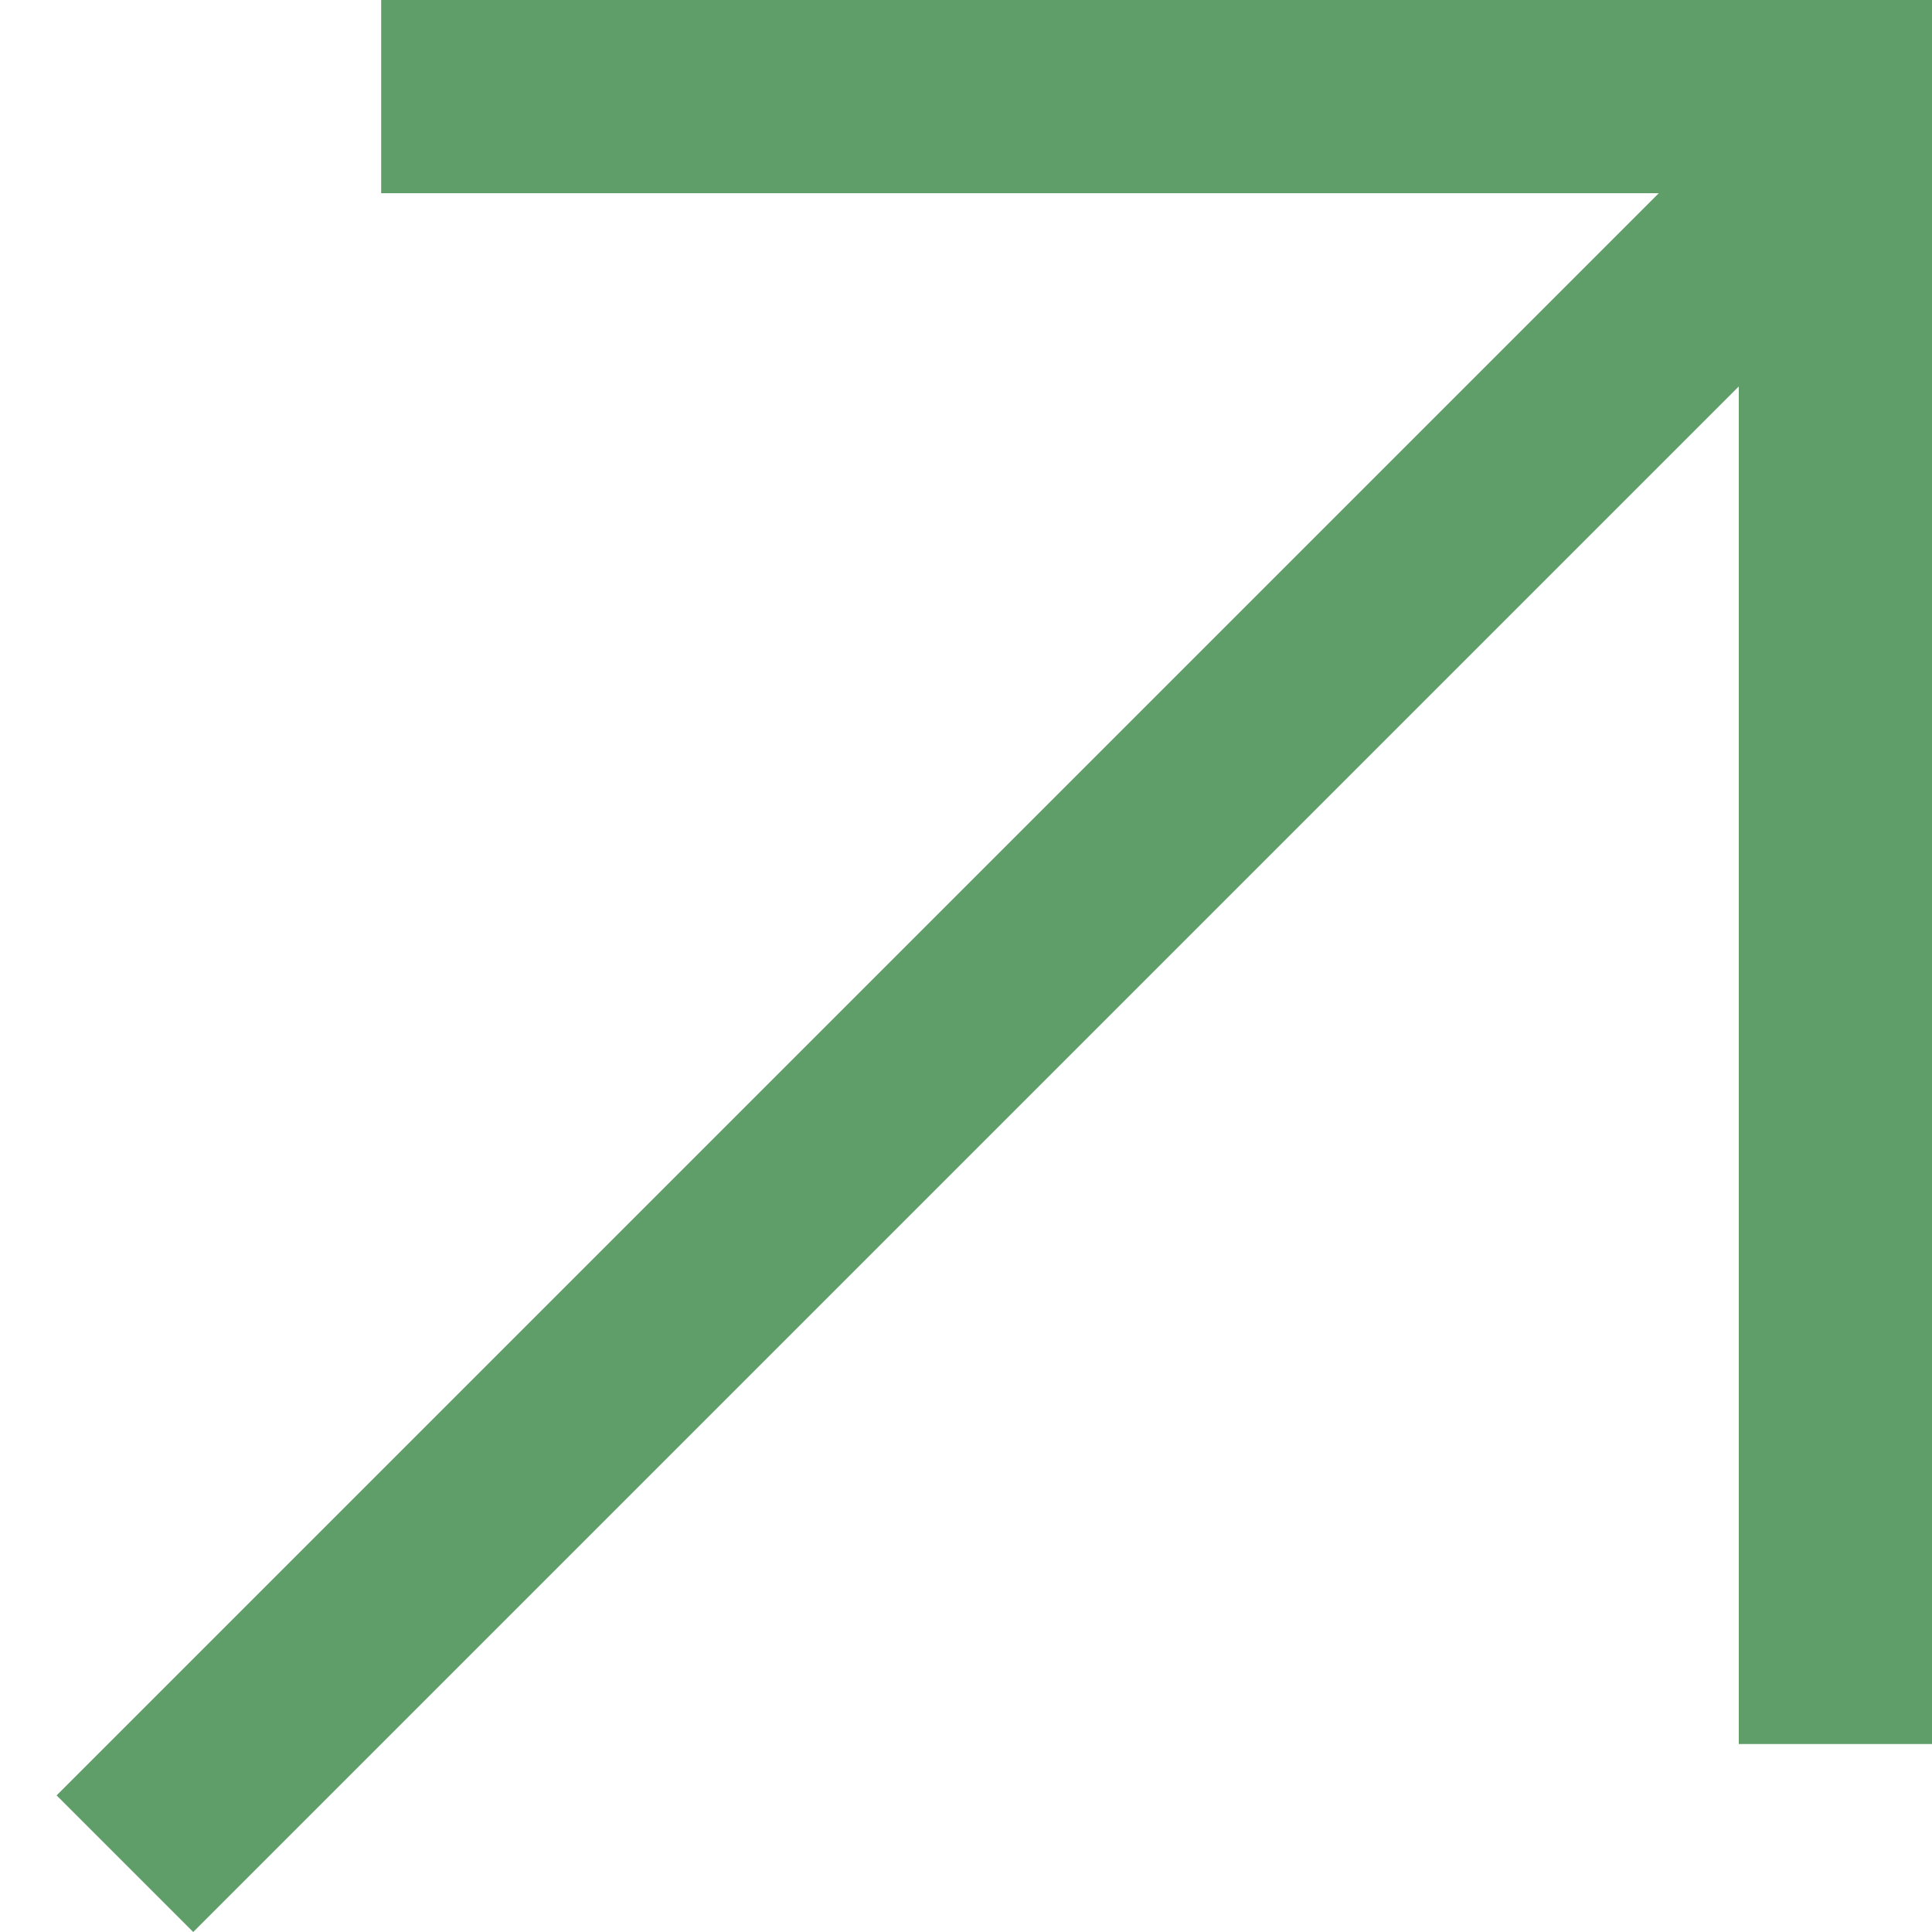 <svg width="20" height="20" viewBox="0 0 20 20" fill="none" xmlns="http://www.w3.org/2000/svg">
<line x1="1.293" y1="19.293" x2="19.293" y2="1.293" stroke="#5F9E69" stroke-width="2"/>
<line x1="19" y1="18.054" x2="19" y2="2" stroke="#5F9E69" stroke-width="2"/>
<line x1="3.946" y1="1" x2="20" y2="1" stroke="#5F9E69" stroke-width="2"/>
</svg>
